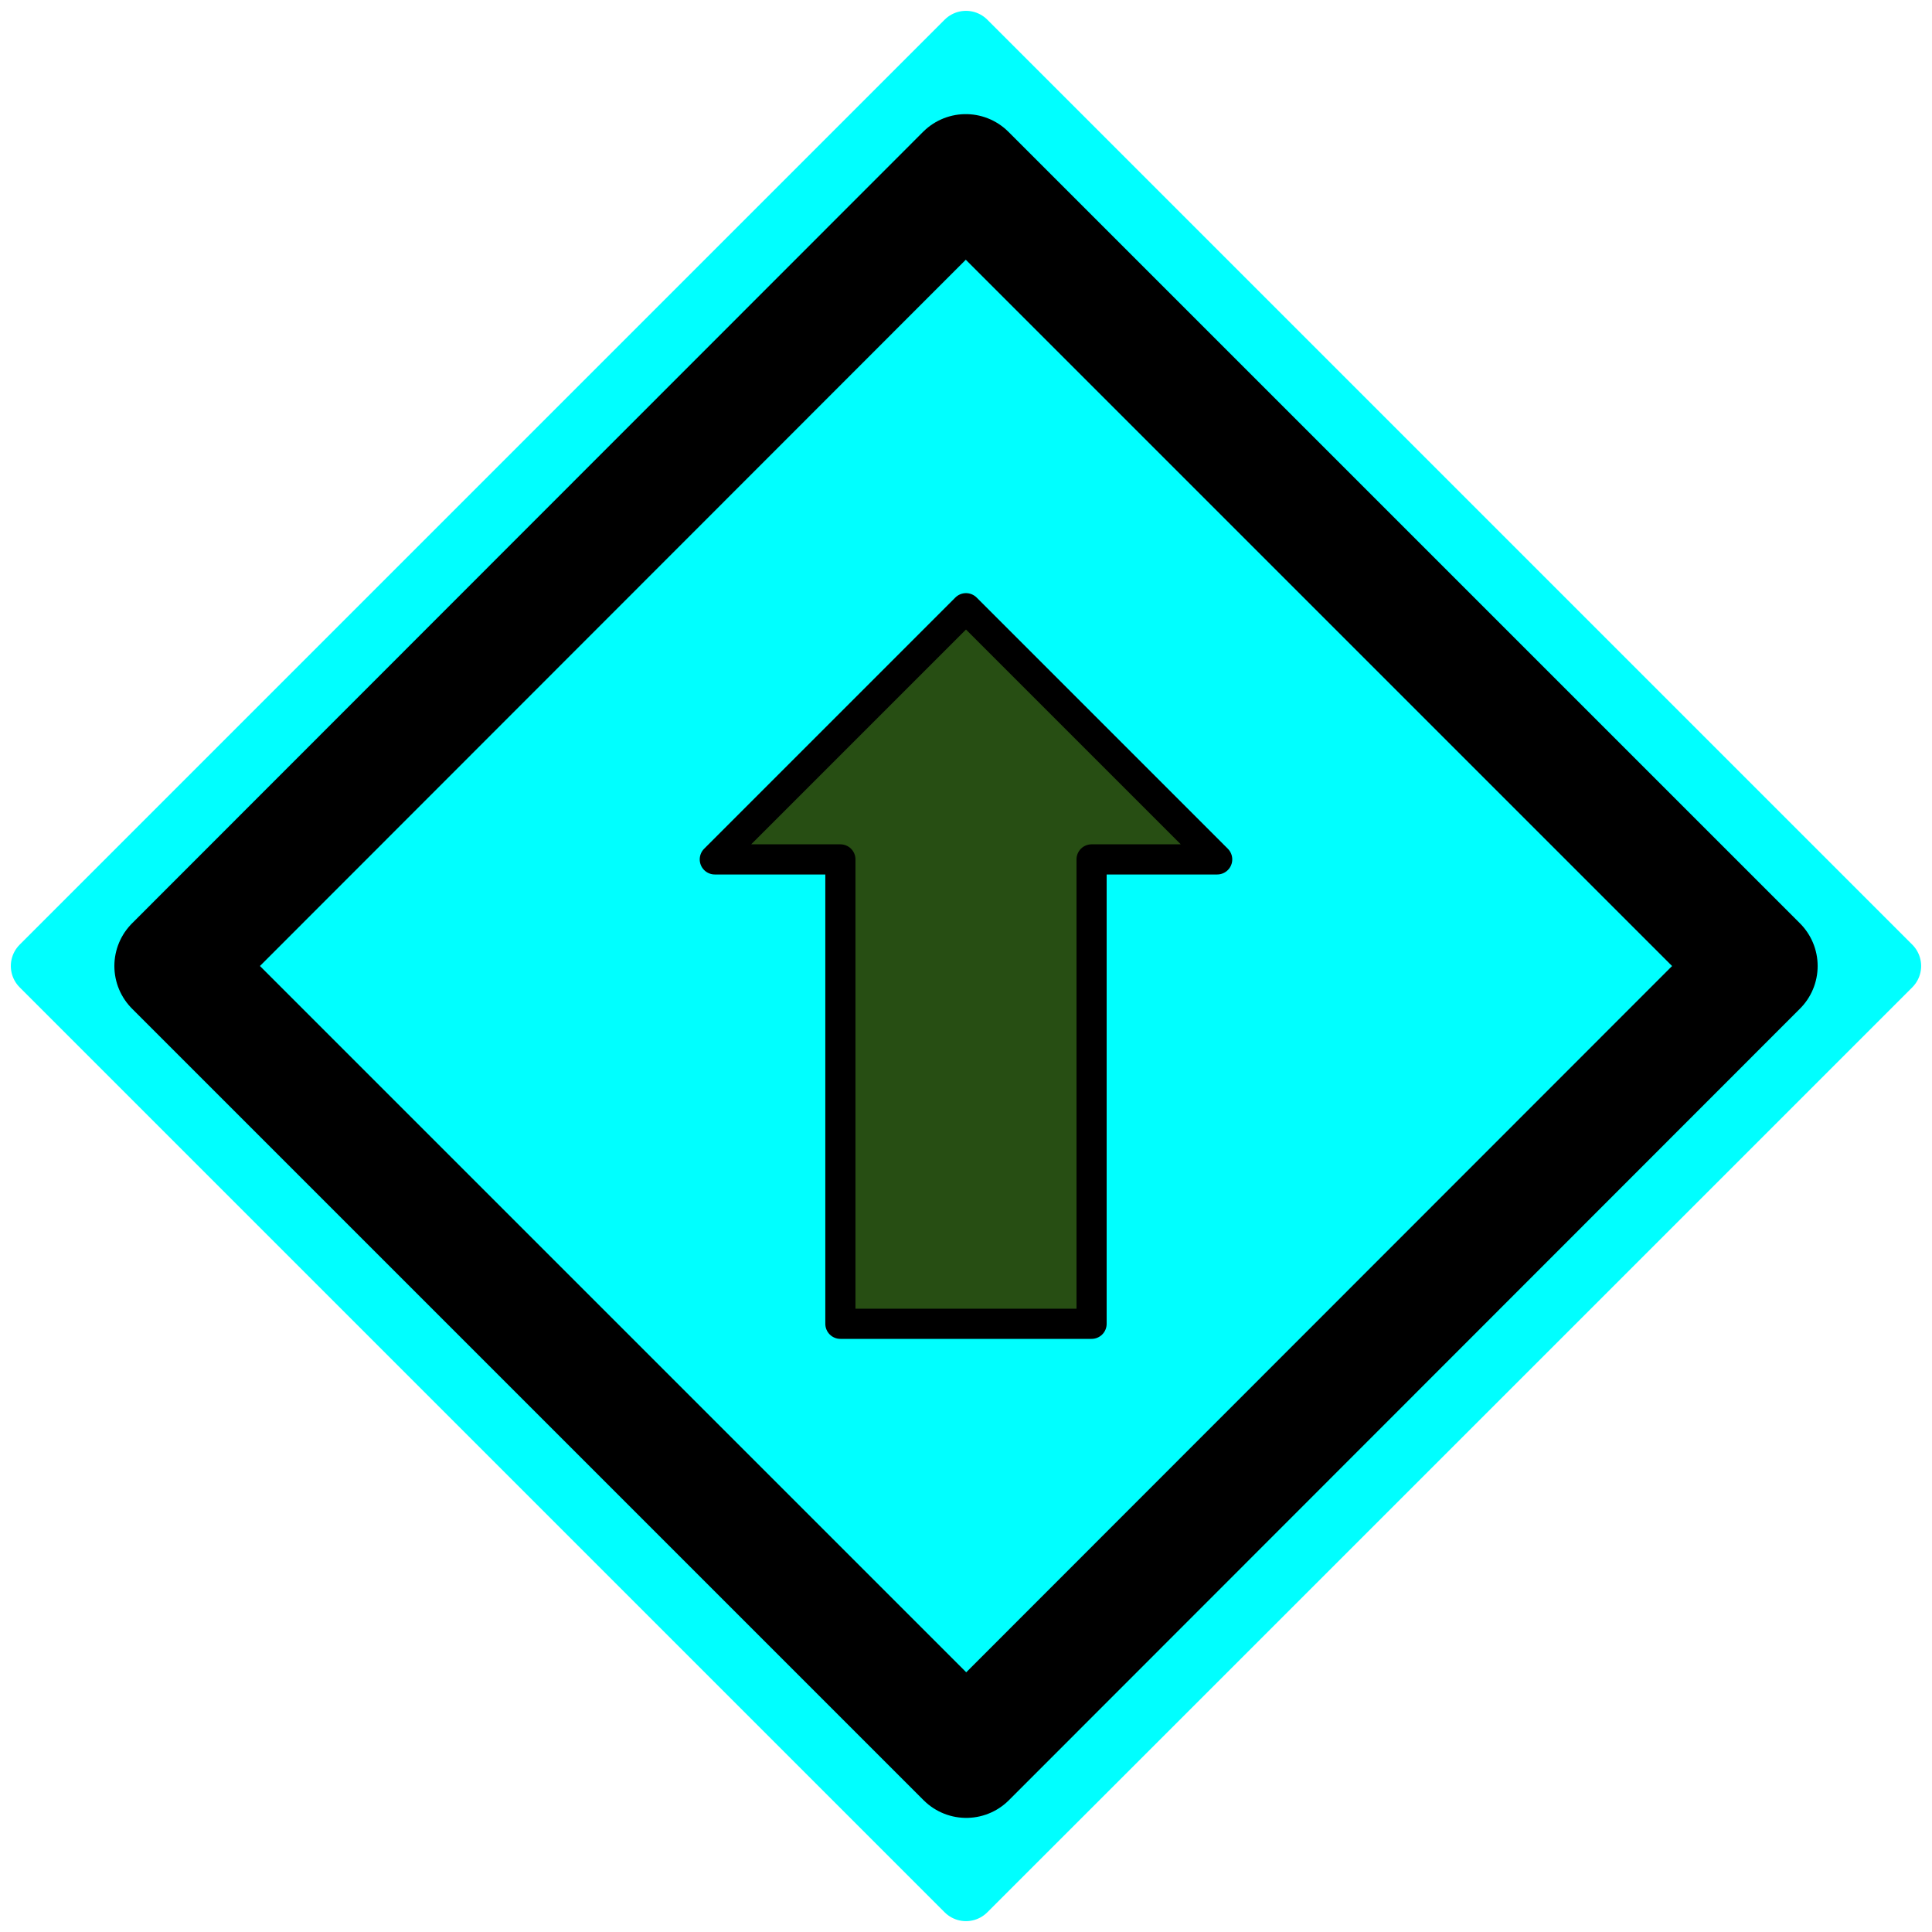 <svg version="1.1" viewBox="0.0 0.0 128.147 128.147" fill="none" stroke="none" stroke-linecap="square" stroke-miterlimit="10" xmlns:xlink="http://www.w3.org/1999/xlink" xmlns="http://www.w3.org/2000/svg"><clipPath id="p.0"><path d="m0 0l128.147 0l0 128.147l-128.147 0l0 -128.147z" clip-rule="nonzero"/></clipPath><g clip-path="url(#p.0)"><path fill="#000000" fill-opacity="0.0" d="m0 0l128.147 0l0 128.147l-128.147 0z" fill-rule="evenodd"/><path fill="#cfe2f3" d="m-165.297 -96.789l4.449 -17.795l14.819 0l4.449 17.795z" fill-rule="evenodd"/><path stroke="#000000" stroke-width="1.0" stroke-linejoin="round" stroke-linecap="butt" d="m-165.297 -96.789l4.449 -17.795l14.819 0l4.449 17.795z" fill-rule="evenodd"/><path fill="#cfe2f3" d="m-137.503 -96.157l15.748 -9.449l10.457 10.457l-9.449 15.748z" fill-rule="evenodd"/><path stroke="#000000" stroke-width="1.0" stroke-linejoin="round" stroke-linecap="butt" d="m-137.503 -96.157l15.748 -9.449l10.457 10.457l-9.449 15.748z" fill-rule="evenodd"/><path fill="#cfe2f3" d="m-119.317 -74.916l17.827 4.457l0 14.772l-17.827 4.457z" fill-rule="evenodd"/><path stroke="#000000" stroke-width="1.0" stroke-linejoin="round" stroke-linecap="butt" d="m-119.317 -74.916l17.827 4.457l0 14.772l-17.827 4.457z" fill-rule="evenodd"/><path fill="#cfe2f3" d="m-120.581 -46.913l9.449 15.748l-10.457 10.457l-15.748 -9.449z" fill-rule="evenodd"/><path stroke="#000000" stroke-width="1.0" stroke-linejoin="round" stroke-linecap="butt" d="m-120.581 -46.913l9.449 15.748l-10.457 10.457l-15.748 -9.449z" fill-rule="evenodd"/><path fill="#cfe2f3" d="m-141.595 -29.354l-4.457 17.827l-14.772 0l-4.457 -17.827z" fill-rule="evenodd"/><path stroke="#000000" stroke-width="1.0" stroke-linejoin="round" stroke-linecap="butt" d="m-141.595 -29.354l-4.457 17.827l-14.772 0l-4.457 -17.827z" fill-rule="evenodd"/><path fill="#cfe2f3" d="m-169.707 -30.995l-15.748 9.449l-10.457 -10.457l9.449 -15.748z" fill-rule="evenodd"/><path stroke="#000000" stroke-width="1.0" stroke-linejoin="round" stroke-linecap="butt" d="m-169.707 -30.995l-15.748 9.449l-10.457 -10.457l9.449 -15.748z" fill-rule="evenodd"/><path fill="#cfe2f3" d="m-187.231 -52.069l-17.827 -4.457l0 -14.772l17.827 -4.457z" fill-rule="evenodd"/><path stroke="#000000" stroke-width="1.0" stroke-linejoin="round" stroke-linecap="butt" d="m-187.231 -52.069l-17.827 -4.457l0 -14.772l17.827 -4.457z" fill-rule="evenodd"/><path fill="#cfe2f3" d="m-186.129 -79.402l-9.449 -15.748l10.457 -10.457l15.748 9.449z" fill-rule="evenodd"/><path stroke="#000000" stroke-width="1.0" stroke-linejoin="round" stroke-linecap="butt" d="m-186.129 -79.402l-9.449 -15.748l10.457 -10.457l15.748 9.449z" fill-rule="evenodd"/><path fill="#cfe2f3" d="m-190.541 -63.073l0 0c0 -20.491 16.611 -37.102 37.102 -37.102l0 0c9.84 0 19.277 3.909 26.235 10.867c6.958 6.958 10.867 16.395 10.867 26.235l0 0c0 20.491 -16.611 37.102 -37.102 37.102l0 0c-20.491 0 -37.102 -16.611 -37.102 -37.102zm18.551 0l0 0c0 10.246 8.306 18.551 18.551 18.551c10.246 0 18.551 -8.306 18.551 -18.551c0 -10.246 -8.306 -18.551 -18.551 -18.551l0 0c-10.246 0 -18.551 8.306 -18.551 18.551z" fill-rule="evenodd"/><path stroke="#000000" stroke-width="1.0" stroke-linejoin="round" stroke-linecap="butt" d="m-190.541 -63.073l0 0c0 -20.491 16.611 -37.102 37.102 -37.102l0 0c9.84 0 19.277 3.909 26.235 10.867c6.958 6.958 10.867 16.395 10.867 26.235l0 0c0 20.491 -16.611 37.102 -37.102 37.102l0 0c-20.491 0 -37.102 -16.611 -37.102 -37.102zm18.551 0l0 0c0 10.246 8.306 18.551 18.551 18.551c10.246 0 18.551 -8.306 18.551 -18.551c0 -10.246 -8.306 -18.551 -18.551 -18.551l0 0c-10.246 0 -18.551 8.306 -18.551 18.551z" fill-rule="evenodd"/><path fill="#000000" fill-opacity="0.0" d="m-204.782 -96.157l33.323 -26.803" fill-rule="evenodd"/><path stroke="#000000" stroke-width="2.0" stroke-linejoin="round" stroke-linecap="butt" d="m-204.782 -96.157l33.323 -26.803" fill-rule="evenodd"/><path fill="#000000" fill-opacity="0.0" d="m-171.948 -122.625l30.488 6.173" fill-rule="evenodd"/><path stroke="#000000" stroke-width="2.0" stroke-linejoin="round" stroke-linecap="butt" d="m-171.948 -122.625l30.488 6.173" fill-rule="evenodd"/><path fill="#000000" fill-opacity="0.0" d="m-142.131 -116.596l26.992 -15.748" fill-rule="evenodd"/><path stroke="#000000" stroke-width="2.0" stroke-linejoin="round" stroke-linecap="butt" d="m-142.131 -116.596l16.627 -9.701" fill-rule="evenodd"/><path fill="#000000" stroke="#000000" stroke-width="2.0" stroke-linecap="butt" d="m-123.839 -123.443l6.175 -7.427l-9.504 1.72z" fill-rule="evenodd"/><path fill="#00ffff" d="m64.072 2.719l61.354 61.354l-61.354 61.354l-61.354 -61.354z" fill-rule="evenodd"/><path stroke="#00ffff" stroke-width="4.0" stroke-linejoin="round" stroke-linecap="butt" d="m64.072 2.719l61.354 61.354l-61.354 61.354l-61.354 -61.354z" fill-rule="evenodd"/><path fill="#00ffff" d="m64.058 11.57l52.504 52.504l-52.472 52.504l-52.504 -52.504z" fill-rule="evenodd"/><path stroke="#000000" stroke-width="8.0" stroke-linejoin="round" stroke-linecap="butt" d="m64.058 11.57l52.504 52.504l-52.472 52.504l-52.504 -52.504z" fill-rule="evenodd"/><path fill="#000000" fill-opacity="0.0" d="m236.745 -56.736l-21.197 21.197" fill-rule="evenodd"/><path stroke="#000000" stroke-width="1.318" stroke-linejoin="round" stroke-linecap="butt" d="m236.745 -56.736l-21.197 21.197" fill-rule="evenodd"/><path fill="#000000" fill-opacity="0.0" d="m248.08 -44.517l-12.0 -12.0" fill-rule="evenodd"/><path stroke="#000000" stroke-width="1.318" stroke-linejoin="round" stroke-linecap="butt" d="m248.08 -44.517l-12.0 -12.0" fill-rule="evenodd"/><path fill="#000000" fill-opacity="0.0" d="m248.081 -43.689l21.197 -21.197" fill-rule="evenodd"/><path stroke="#000000" stroke-width="1.318" stroke-linejoin="round" stroke-linecap="butt" d="m248.081 -43.689l15.607 -15.607" fill-rule="evenodd"/><path fill="#000000" stroke="#000000" stroke-width="1.318" stroke-linecap="butt" d="m265.226 -57.757l2.689 -5.767l-5.767 2.689z" fill-rule="evenodd"/><path fill="#274e13" d="m47.412 57.003l16.661 -16.661l16.661 16.661l-8.331 0l0 30.803l-16.661 0l0 -30.803z" fill-rule="evenodd"/><path stroke="#000000" stroke-width="2.0" stroke-linejoin="round" stroke-linecap="butt" d="m47.412 57.003l16.661 -16.661l16.661 16.661l-8.331 0l0 30.803l-16.661 0l0 -30.803z" fill-rule="evenodd"/></g></svg>